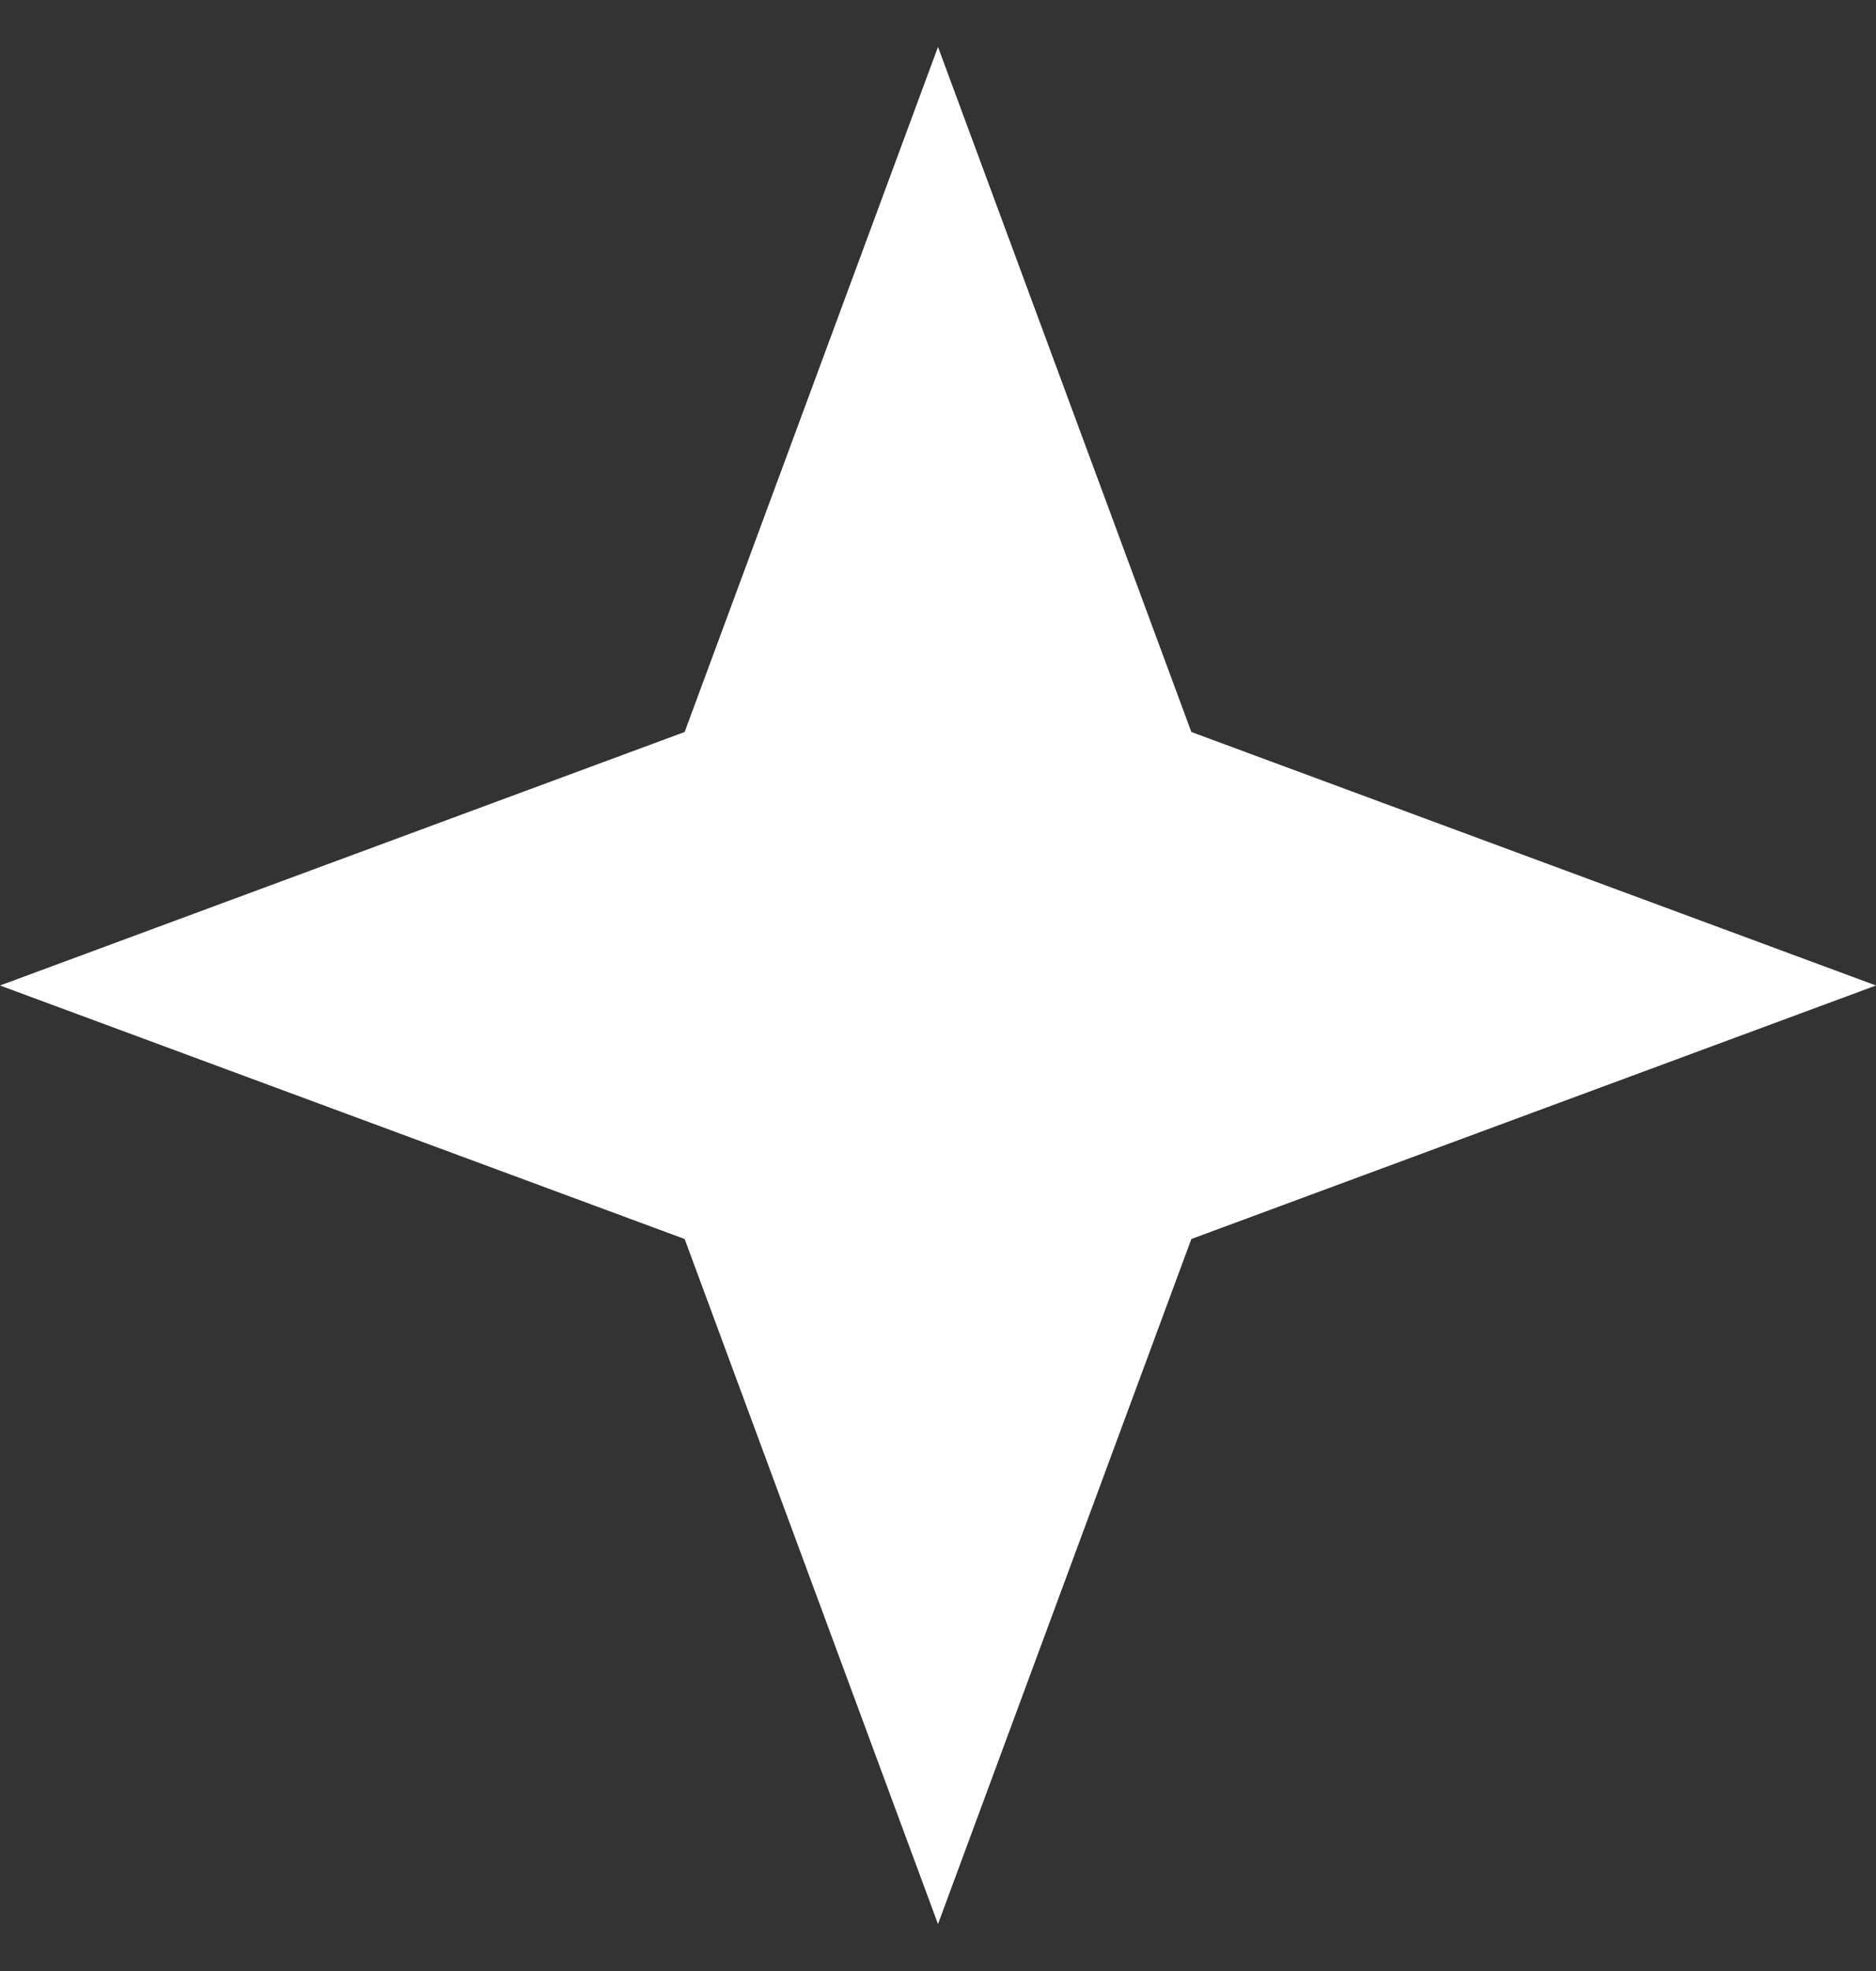 <svg width="20" height="21" viewBox="0 0 20 21" fill="none" xmlns="http://www.w3.org/2000/svg">
<rect x="0" y="0" width="20" height="21" fill="#333333" stroke="none"/>
<path d="M10 0.5L12.701 7.799L20 10.5L12.701 13.201L10 20.5L7.299 13.201L0 10.5L7.299 7.799L10 0.5Z" fill="white"/>
</svg>
